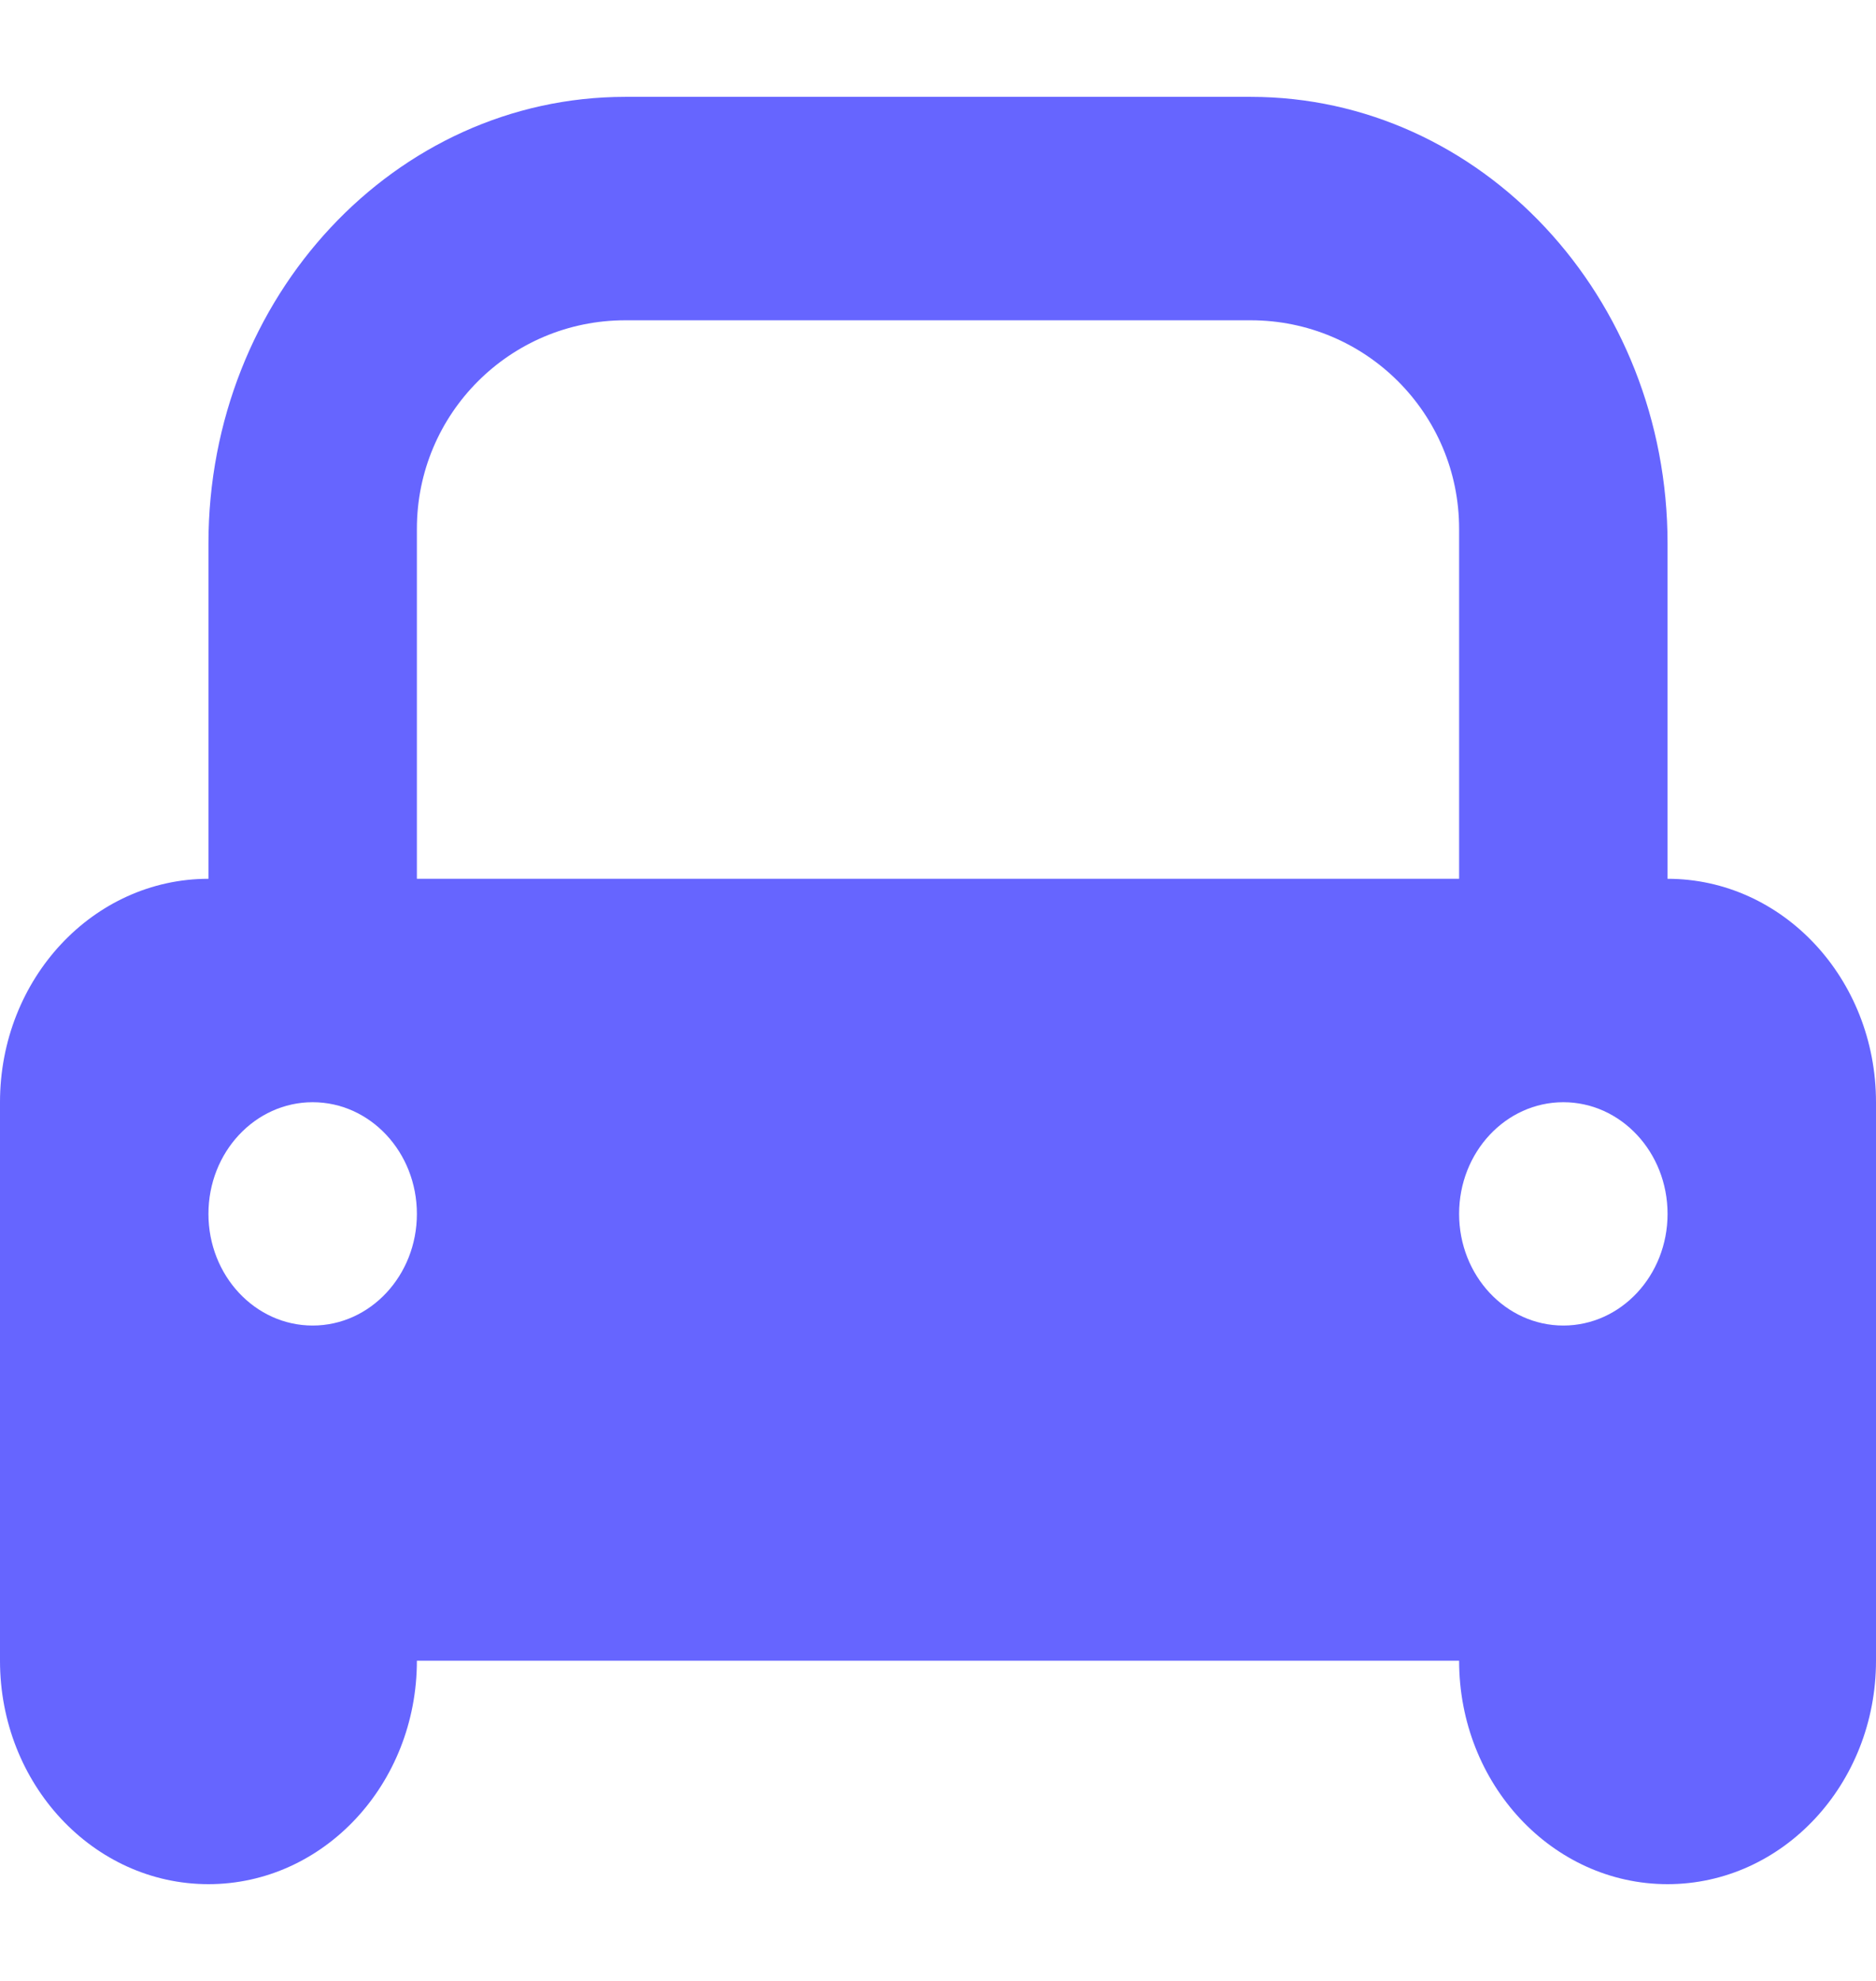 <svg width="18" height="19" viewBox="0 0 18 19" fill="none" xmlns="http://www.w3.org/2000/svg">
<path fill-rule="evenodd" clip-rule="evenodd" d="M0 10.572V15.929C0 17.112 0.895 18.072 2 18.072C3.105 18.072 4 17.112 4 15.929H14C14 17.112 14.895 18.072 16 18.072C17.105 18.072 18 17.112 18 15.929V10.572C18 9.388 17.105 8.429 16 8.429V5.214C16 2.847 14.209 0.929 12 0.929H6C3.791 0.929 2 2.847 2 5.214V8.429C0.895 8.429 0 9.388 0 10.572ZM6 3.072C4.895 3.072 4 3.967 4 5.072V8.429H14V5.072C14 3.967 13.105 3.072 12 3.072H6ZM3 12.714C3.552 12.714 4 12.235 4 11.643C4 11.051 3.552 10.572 3 10.572C2.448 10.572 2 11.051 2 11.643C2 12.235 2.448 12.714 3 12.714ZM16 11.643C16 12.235 15.552 12.714 15 12.714C14.448 12.714 14 12.235 14 11.643C14 11.051 14.448 10.572 15 10.572C15.552 10.572 16 11.051 16 11.643Z" fill="#6665FF"/>
</svg>
